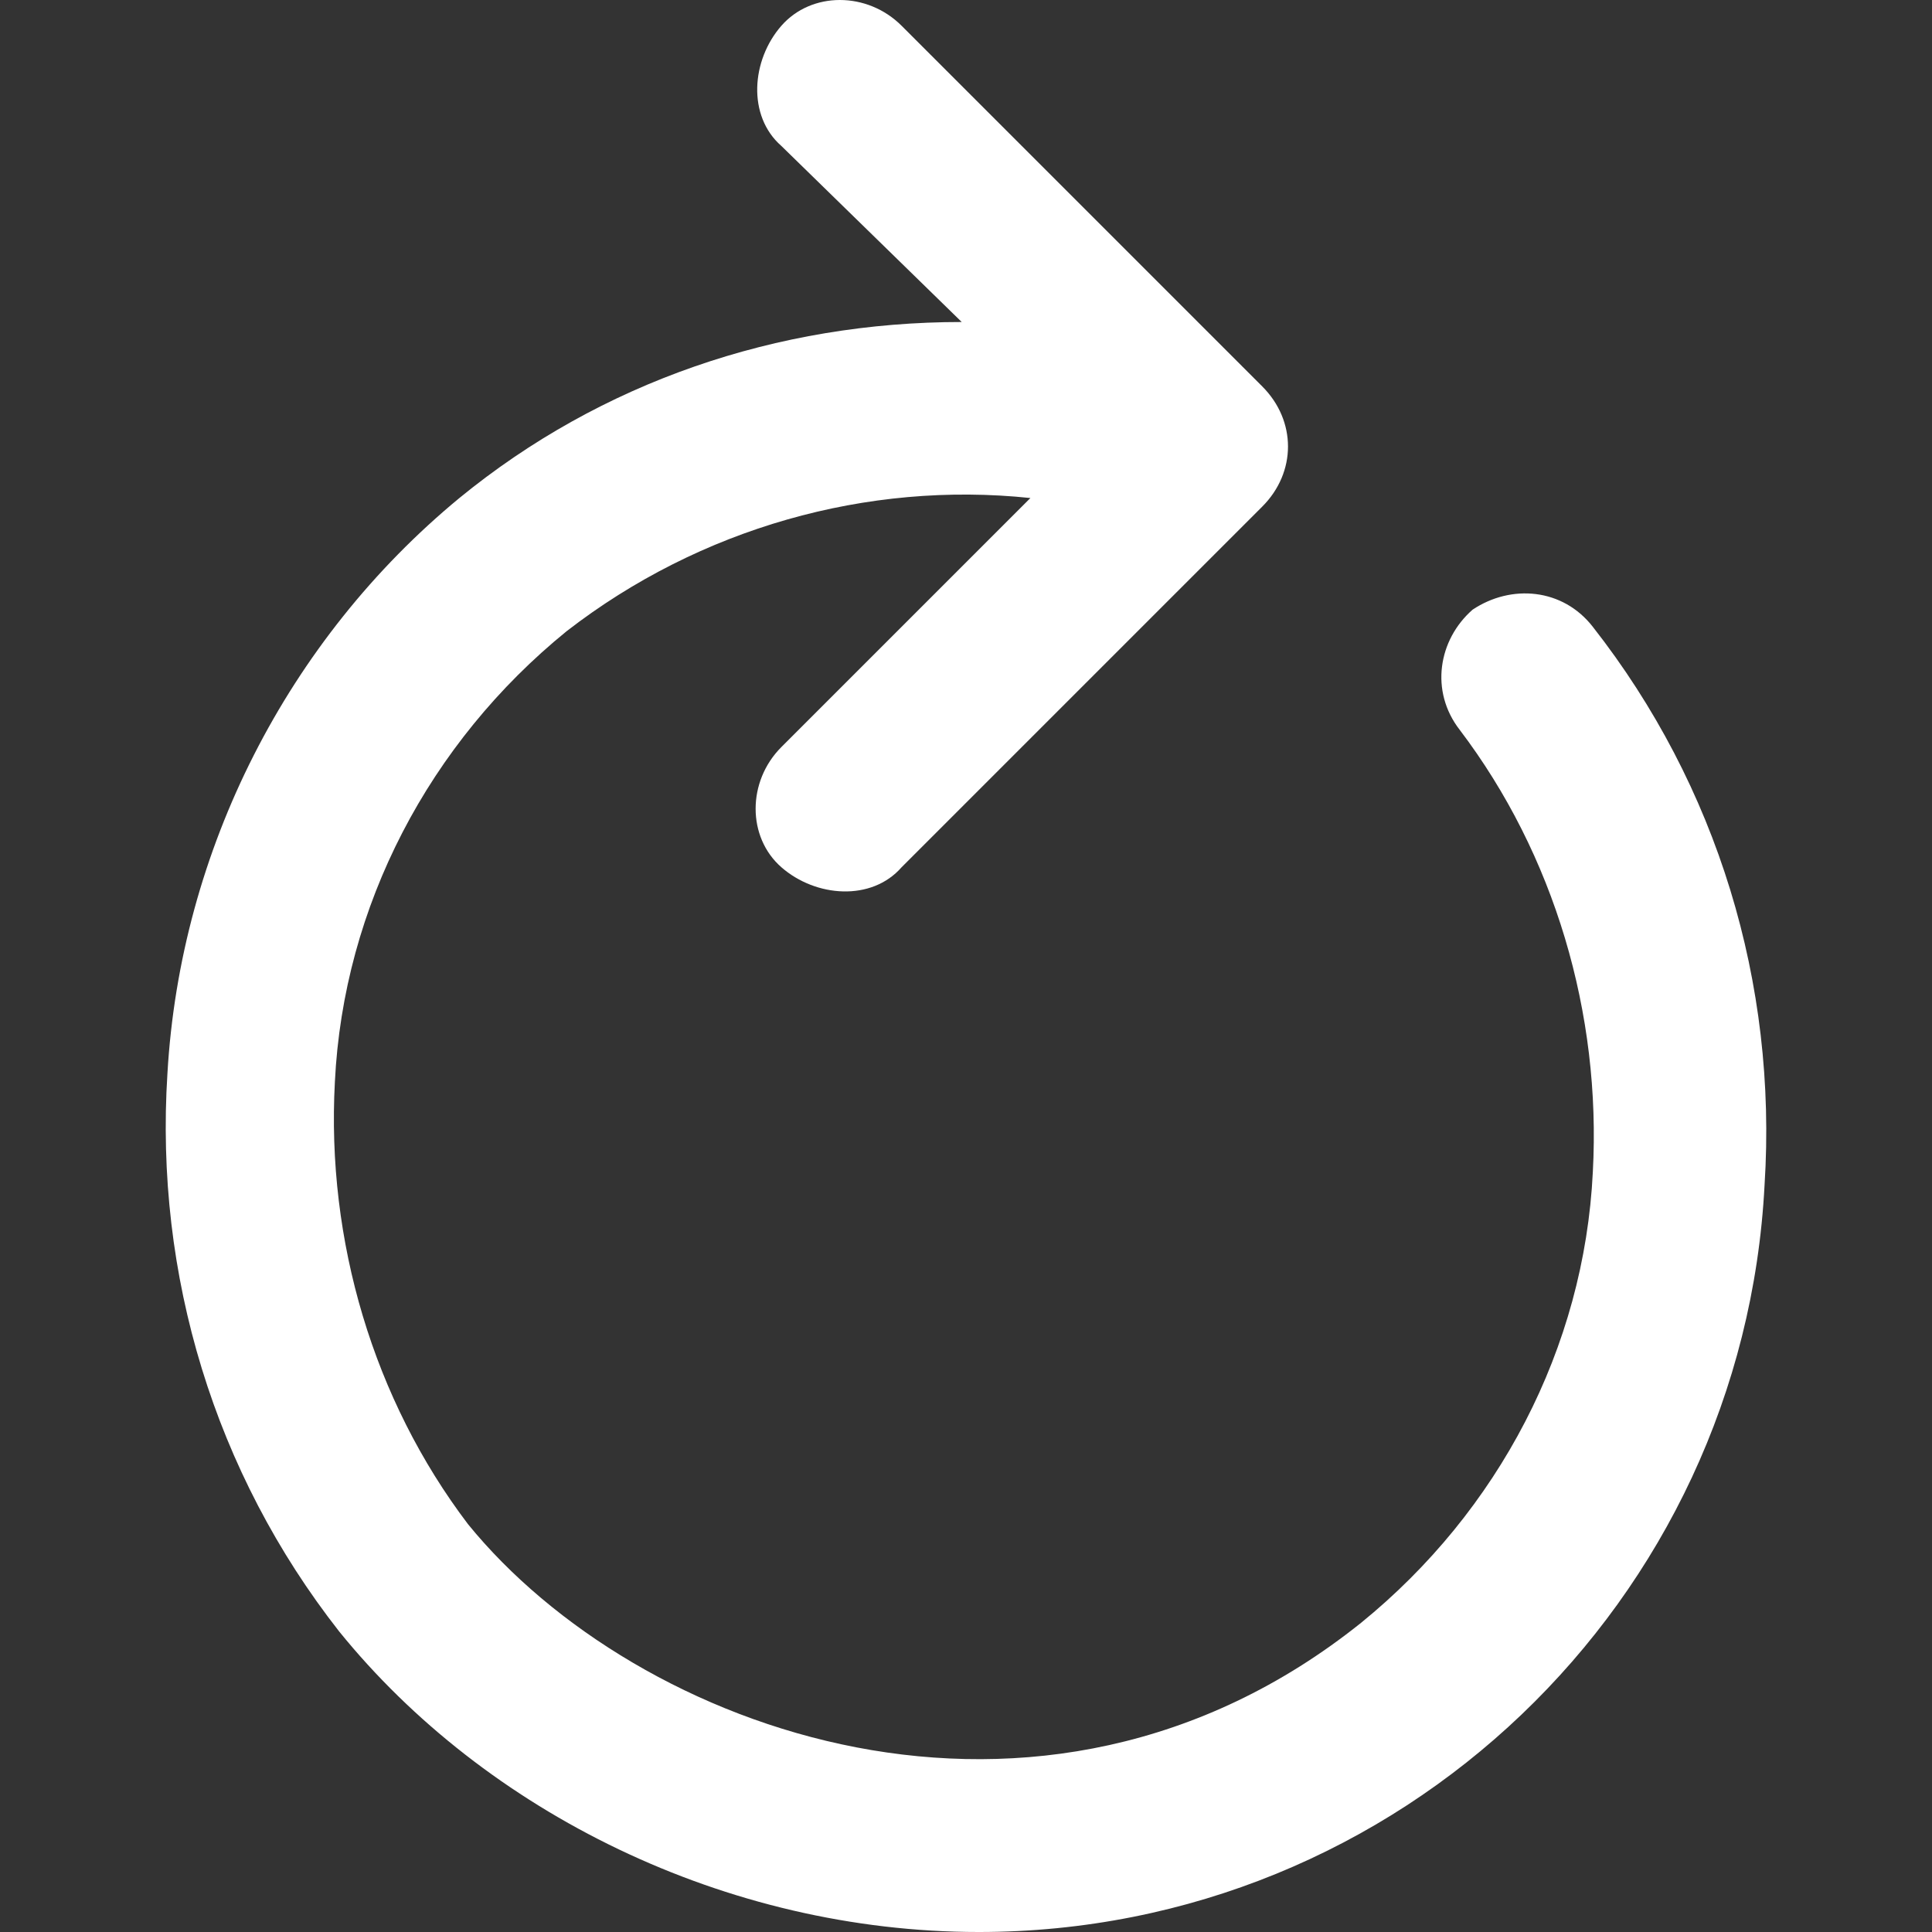 <?xml version="1.0" encoding="utf-8"?>
<!-- Generator: Adobe Illustrator 23.0.1, SVG Export Plug-In . SVG Version: 6.00 Build 0)  -->
<svg version="1.1" id="Layer_1" xmlns="http://www.w3.org/2000/svg" xmlns:xlink="http://www.w3.org/1999/xlink" x="0px" y="0px"
	 viewBox="0 0 45 45" style="enable-background:new 0 0 45 45;" xml:space="preserve">
<rect x="0" y="0" width="45" height="45" fill="#333333" stroke="none"/>
<style type="text/css">
	.st0{fill:#FFFFFF;}
</style>
<g>
	<path class="st0" d="M34.3,14.2c-0.8,0.7-1,1.9-0.3,2.8c2.2,2.9,3.3,6.6,3.1,10.3c-0.2,4.1-2.2,7.9-5.4,10.5
		c-7.5,6-16.9,2.5-20.8-2.3c-2.2-2.9-3.3-6.6-3.1-10.3c0.2-4.1,2.2-7.9,5.4-10.5c3.1-2.4,7-3.5,10.8-3.1l-5.8,5.8
		c-0.8,0.8-0.8,2.1,0,2.8s2.1,0.8,2.8,0l8.4-8.4c0.8-0.8,0.8-2,0-2.8c0,0,0,0,0,0l-8.4-8.4c-0.8-0.8-2.1-0.8-2.8,0s-0.8,2.1,0,2.8
		l4.2,4.1c-4.3,0-8.4,1.4-11.7,4.1C6.7,14.9,4.2,19.8,3.9,25c-0.3,4.7,1.1,9.3,4,13c3.4,4.2,9,7,14.9,7c9.8,0,17.8-7.7,18.3-17.4
		c0.3-4.7-1.1-9.3-4-13C36.4,13.7,35.2,13.6,34.3,14.2z"/>
</g>
</svg>
